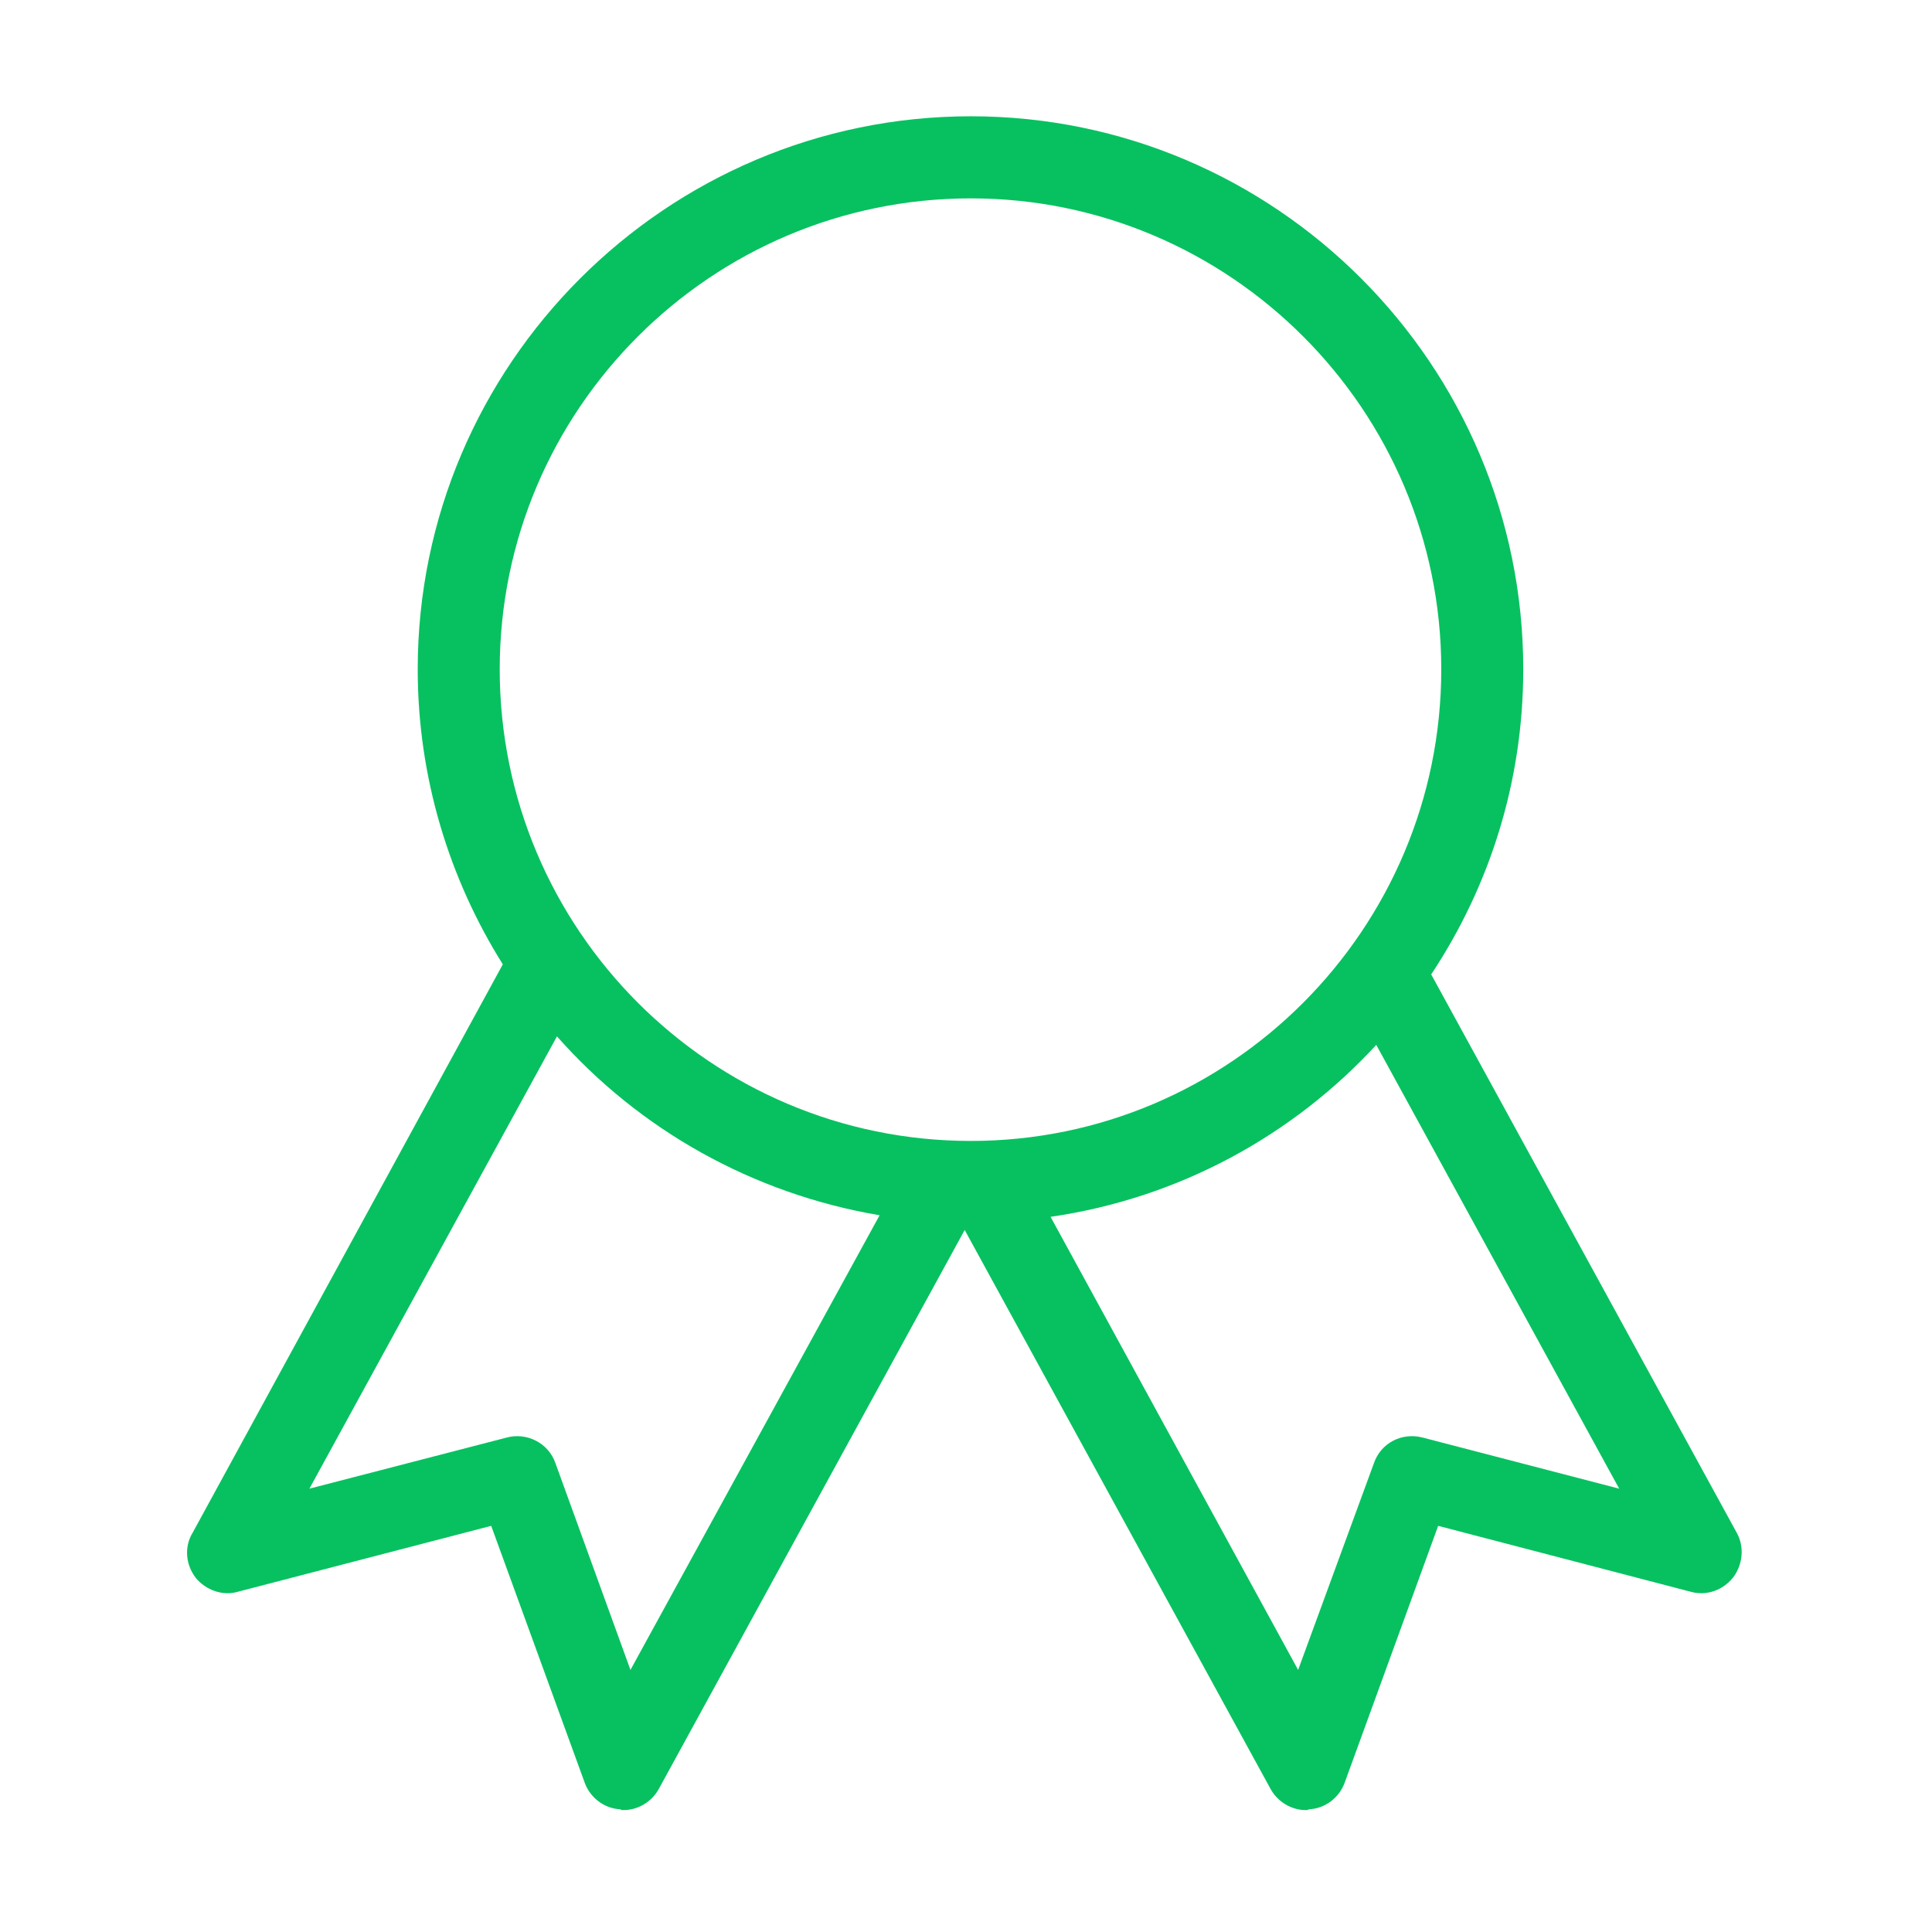 <?xml version="1.0" standalone="no"?><!DOCTYPE svg PUBLIC "-//W3C//DTD SVG 1.1//EN" "http://www.w3.org/Graphics/SVG/1.1/DTD/svg11.dtd"><svg t="1742093905886" class="icon" viewBox="0 0 1024 1024" version="1.1" xmlns="http://www.w3.org/2000/svg" p-id="15171" xmlns:xlink="http://www.w3.org/1999/xlink" width="256" height="256"><path d="M920.532 812.429l-161.969-295.975c30.759-46.384 48.797-101.796 48.797-161.731 0-161.322-131.211-293.09-292.777-293.09-161.565 0-293.18 131.768-293.18 293.09 0 57.469 16.803 111.247 45.099 156.403L102.073 812.429c-4.517 7.38-3.697 16.831 1.639 23.807 5.338 6.56 14.344 9.854 22.543 7.381l134.089-34.885 49.616 136.285c2.878 7.796 10.258 13.551 18.874 13.953 0.403 0.419 0.806 0.419 1.64 0.419 7.783 0 15.177-4.518 18.86-11.494l161.97-295.975 161.966 295.975c3.697 6.976 11.077 11.494 18.862 11.494 0.416 0 1.236 0 1.639-0.419 8.618-0.402 15.997-6.157 18.875-13.953l49.614-136.285 133.673 34.885c8.603 2.473 17.218-0.821 22.557-7.381C923.813 829.261 924.632 819.809 920.532 812.429M514.582 105.141c137.369 0 249.317 112.068 249.317 249.582 0 137.924-111.948 249.999-249.317 249.999-137.772 0-249.72-112.075-249.72-249.999C264.862 217.208 376.811 105.141 514.582 105.141M334.157 885.088l-39.776-109.615c-3.684-10.659-15.163-16.413-25.838-13.536l-104.554 27.088 131.212-239.729c43.472 49.255 103.347 83.333 171.003 94.826L334.157 885.088zM754.045 761.937c-11.06-2.878-22.138 2.878-25.821 13.536l-40.192 109.615L556.819 644.943c68.072-9.853 128.349-43.098 172.629-91.13l128.752 235.211L754.045 761.937z" fill="#07c160" p-id="15172"></path></svg>